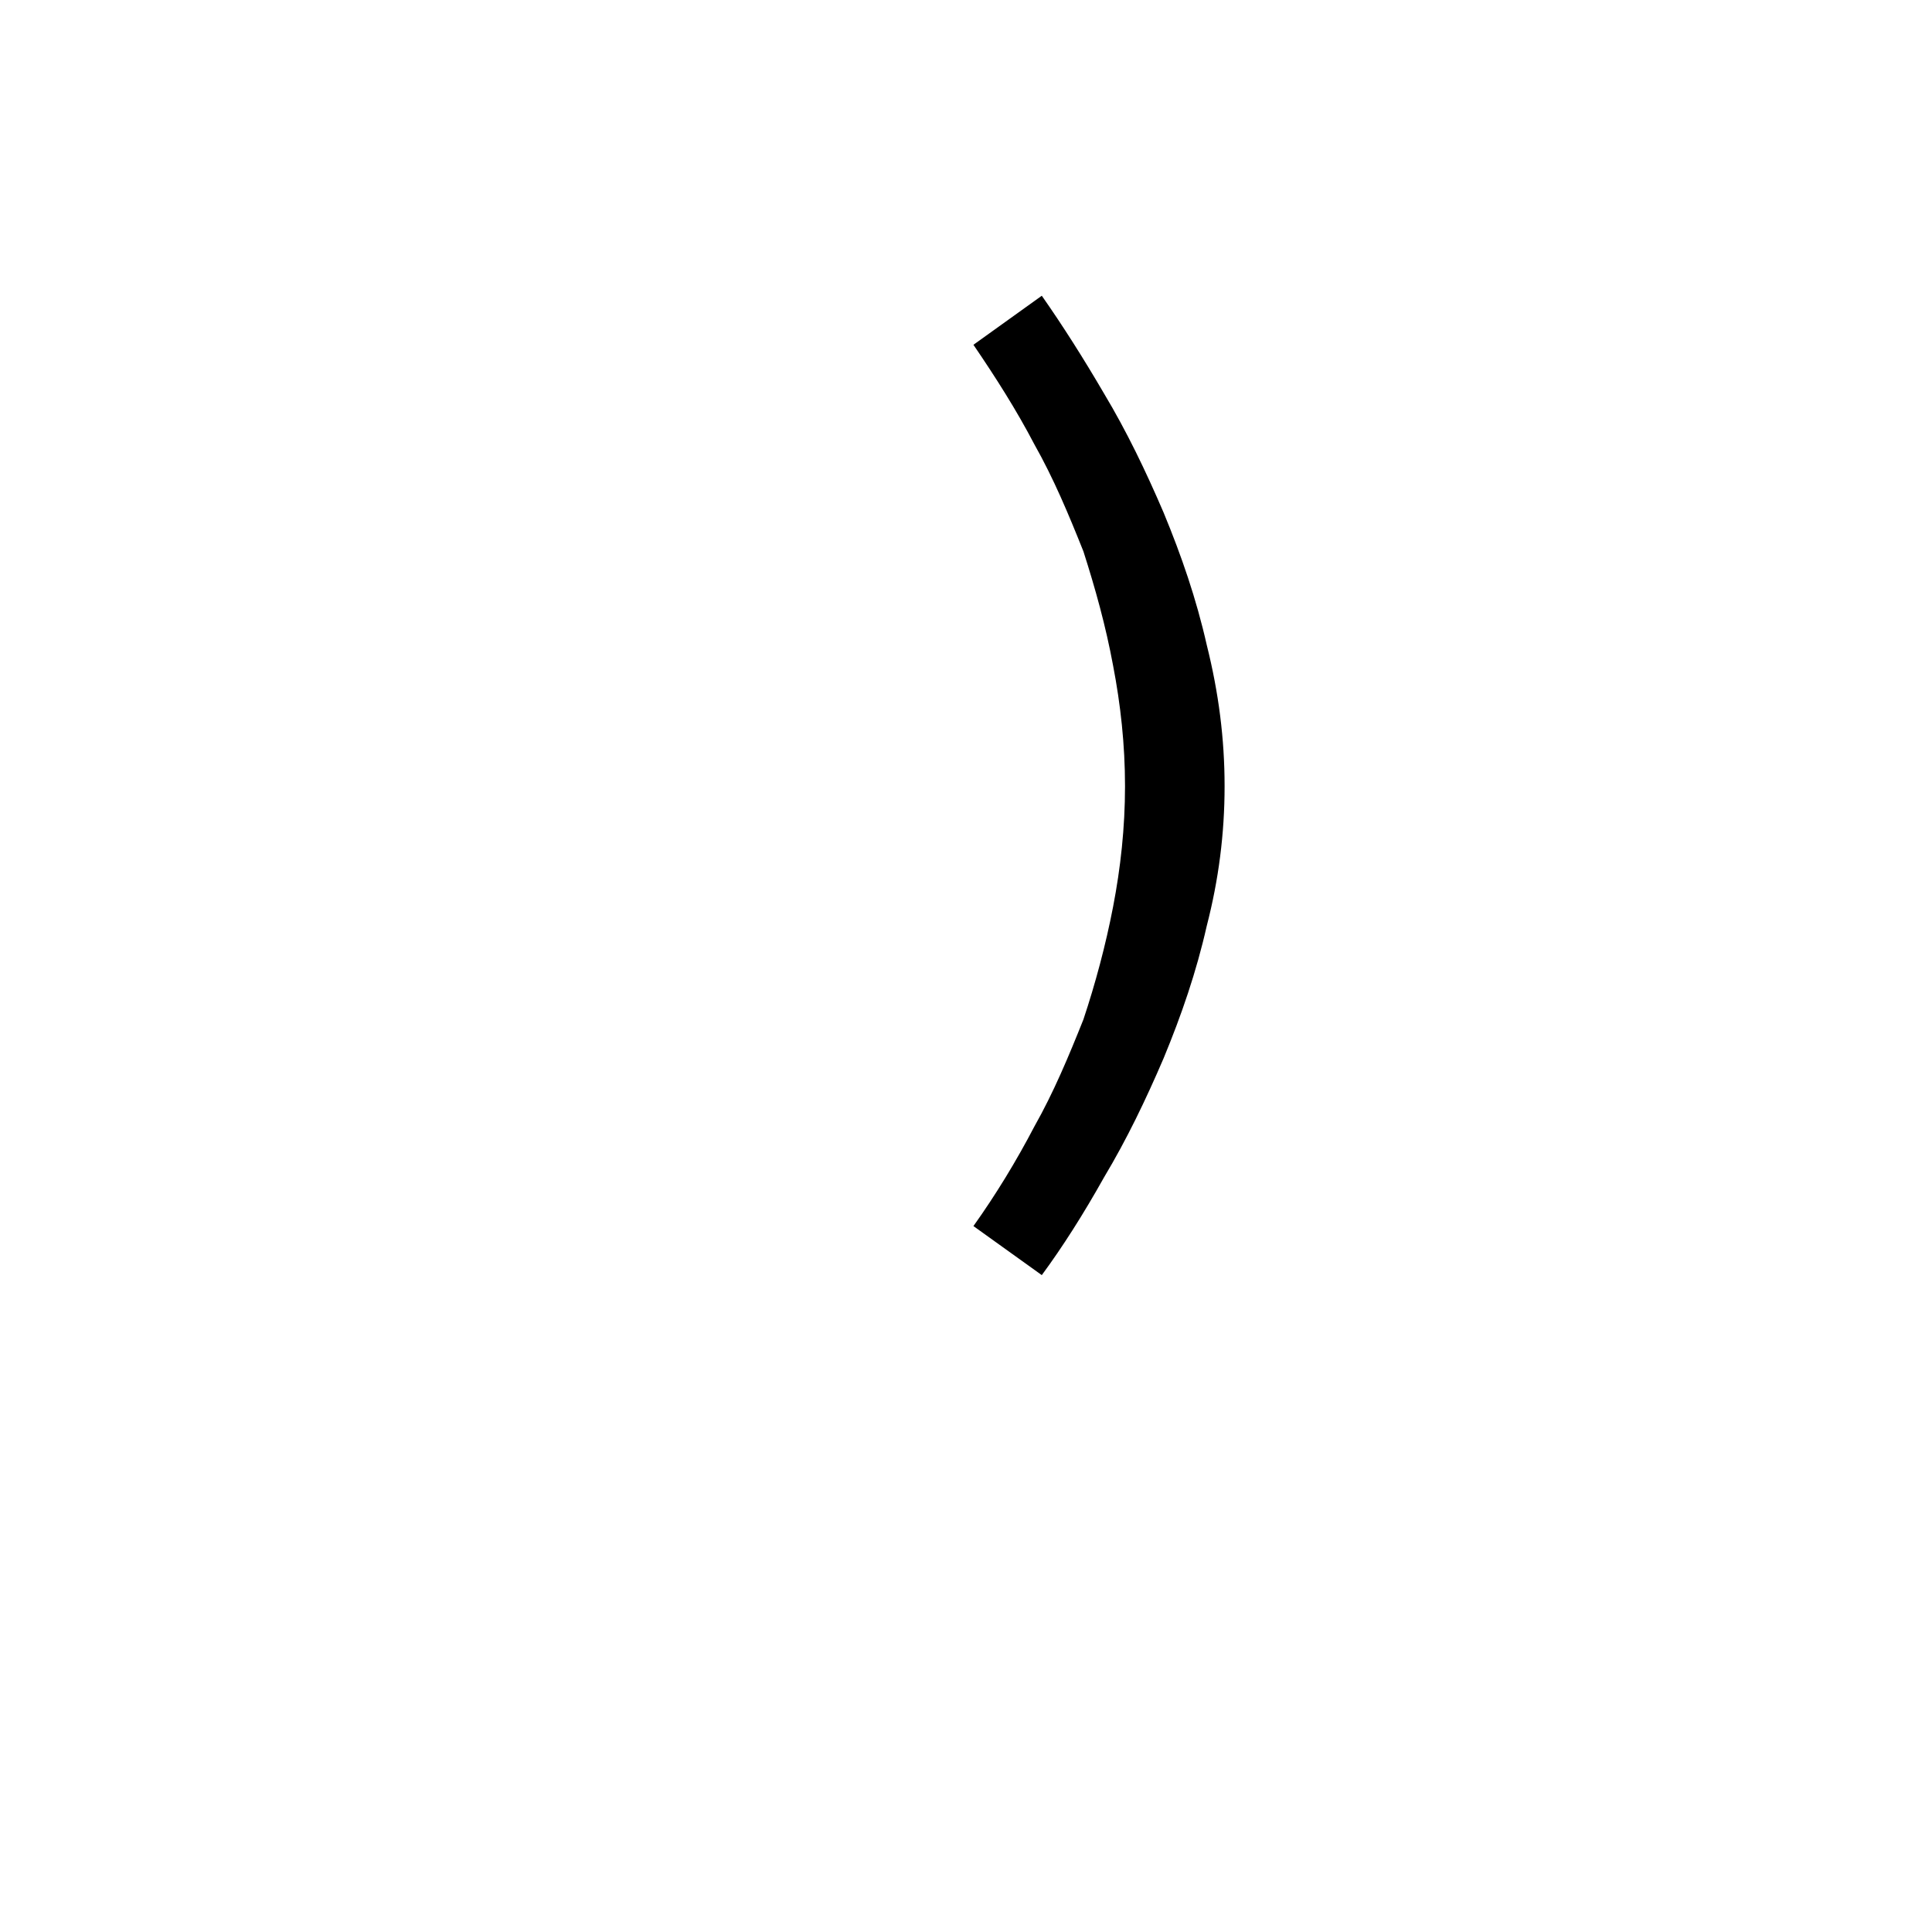 <?xml version="1.0" encoding="UTF-8"?>
<!DOCTYPE svg PUBLIC "-//W3C//DTD SVG 1.0//EN" "http://www.w3.org/TR/2001/REC-SVG-20010904/DTD/svg10.dtd">
<!-- Creator: CorelDRAW -->
<svg xmlns="http://www.w3.org/2000/svg" xml:space="preserve" width="1300px" height="1300px" version="1.0" style="shape-rendering:geometricPrecision; text-rendering:geometricPrecision; image-rendering:optimizeQuality; fill-rule:evenodd; clip-rule:evenodd"
viewBox="0 0 1300 1056"
 xmlns:xlink="http://www.w3.org/1999/xlink">
 <defs>
  <style type="text/css">
   <![CDATA[
    .fil0 {fill:black}
   ]]>
  </style>
 </defs>
 <g id="_100:master">
  <path class="fil0" d="M701 77c14,20 28,42 42,66 15,25 28,52 40,80 12,29 22,58 29,89 8,32 12,63 12,95 0,32 -4,63 -12,94 -7,31 -17,60 -29,89 -12,28 -25,55 -40,80 -14,25 -28,47 -42,66l-46 -33c15,-21 29,-44 41,-67 13,-23 23,-47 33,-72 8,-24 15,-50 20,-76 5,-26 8,-53 8,-81 0,-28 -3,-55 -8,-81 -5,-27 -12,-52 -20,-77 -10,-25 -20,-49 -33,-72 -12,-23 -26,-45 -41,-67l46 -33z"/>
 </g>
</svg>
